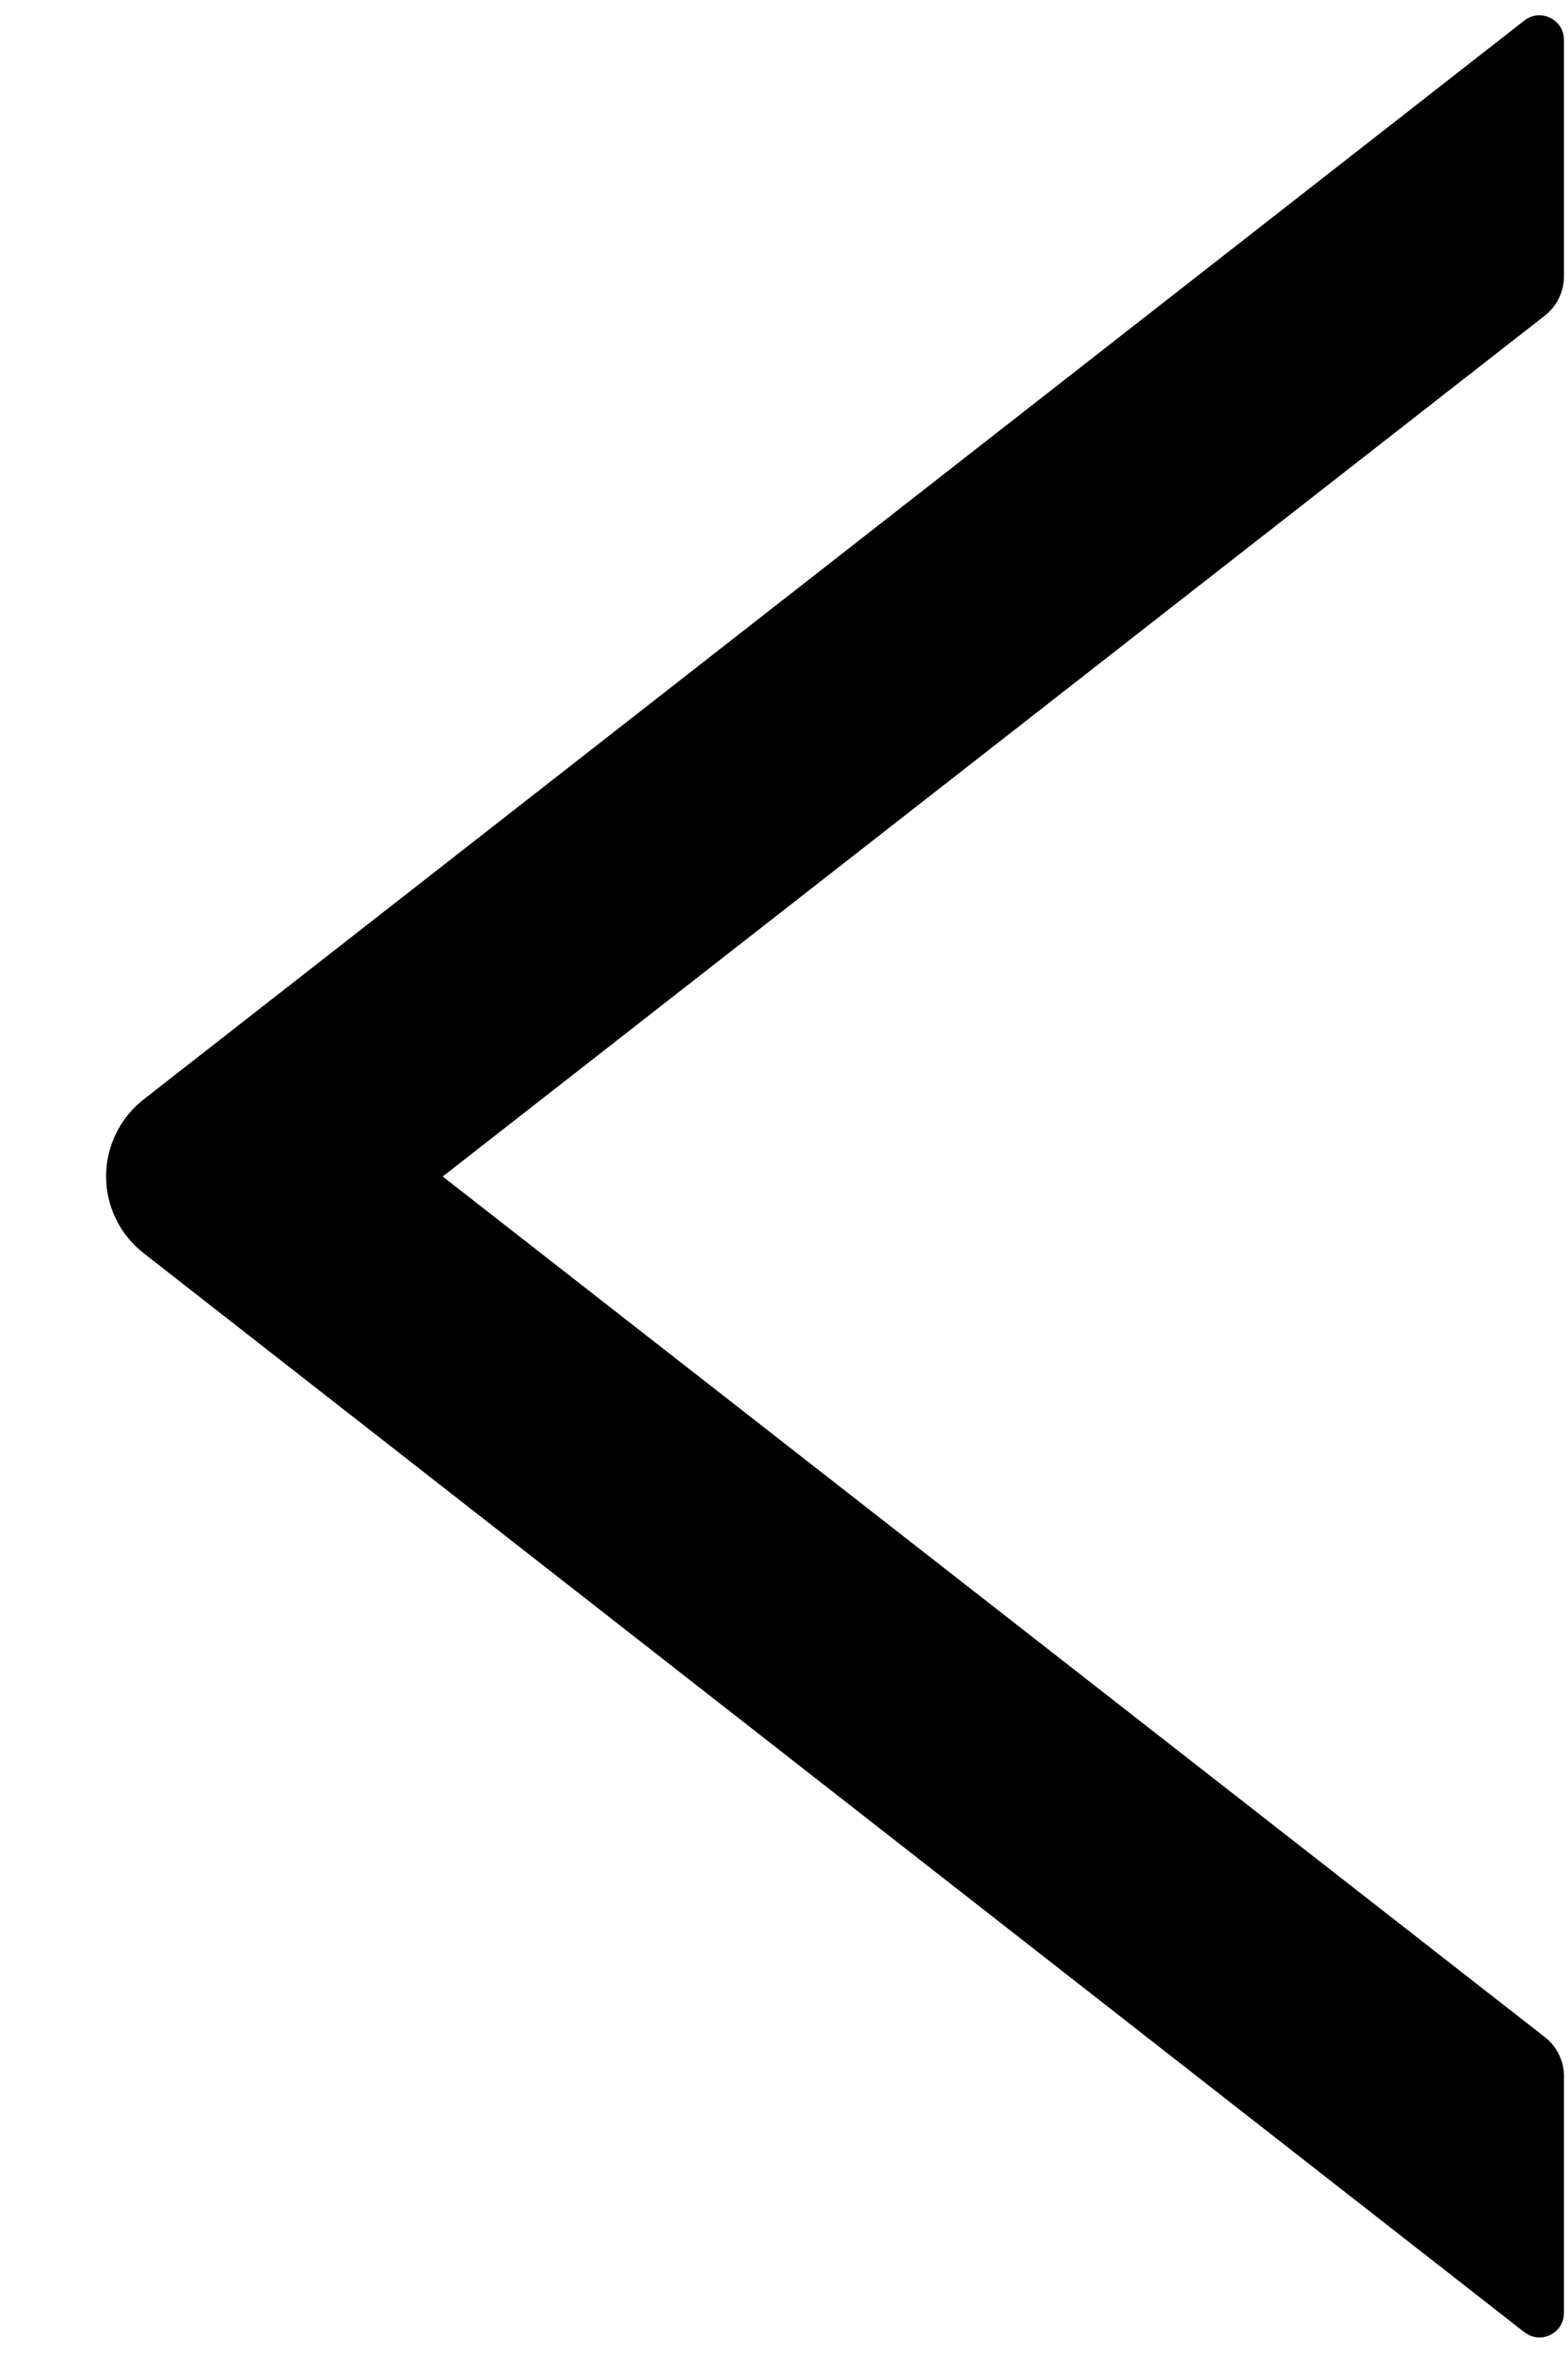 <svg width="12" height="18" viewBox="0 0 12 18" fill="none" xmlns="http://www.w3.org/2000/svg">
<path d="M11.969 2.116V0.305C11.969 0.148 11.788 0.061 11.666 0.157L1.101 8.409C1.011 8.479 0.938 8.569 0.888 8.671C0.838 8.773 0.812 8.885 0.812 8.999C0.812 9.113 0.838 9.225 0.888 9.327C0.938 9.429 1.011 9.518 1.101 9.588L11.666 17.841C11.791 17.937 11.969 17.85 11.969 17.693V15.881C11.969 15.766 11.915 15.656 11.826 15.586L3.388 9L11.826 2.412C11.915 2.341 11.969 2.231 11.969 2.116Z" fill="black"/>
</svg>
